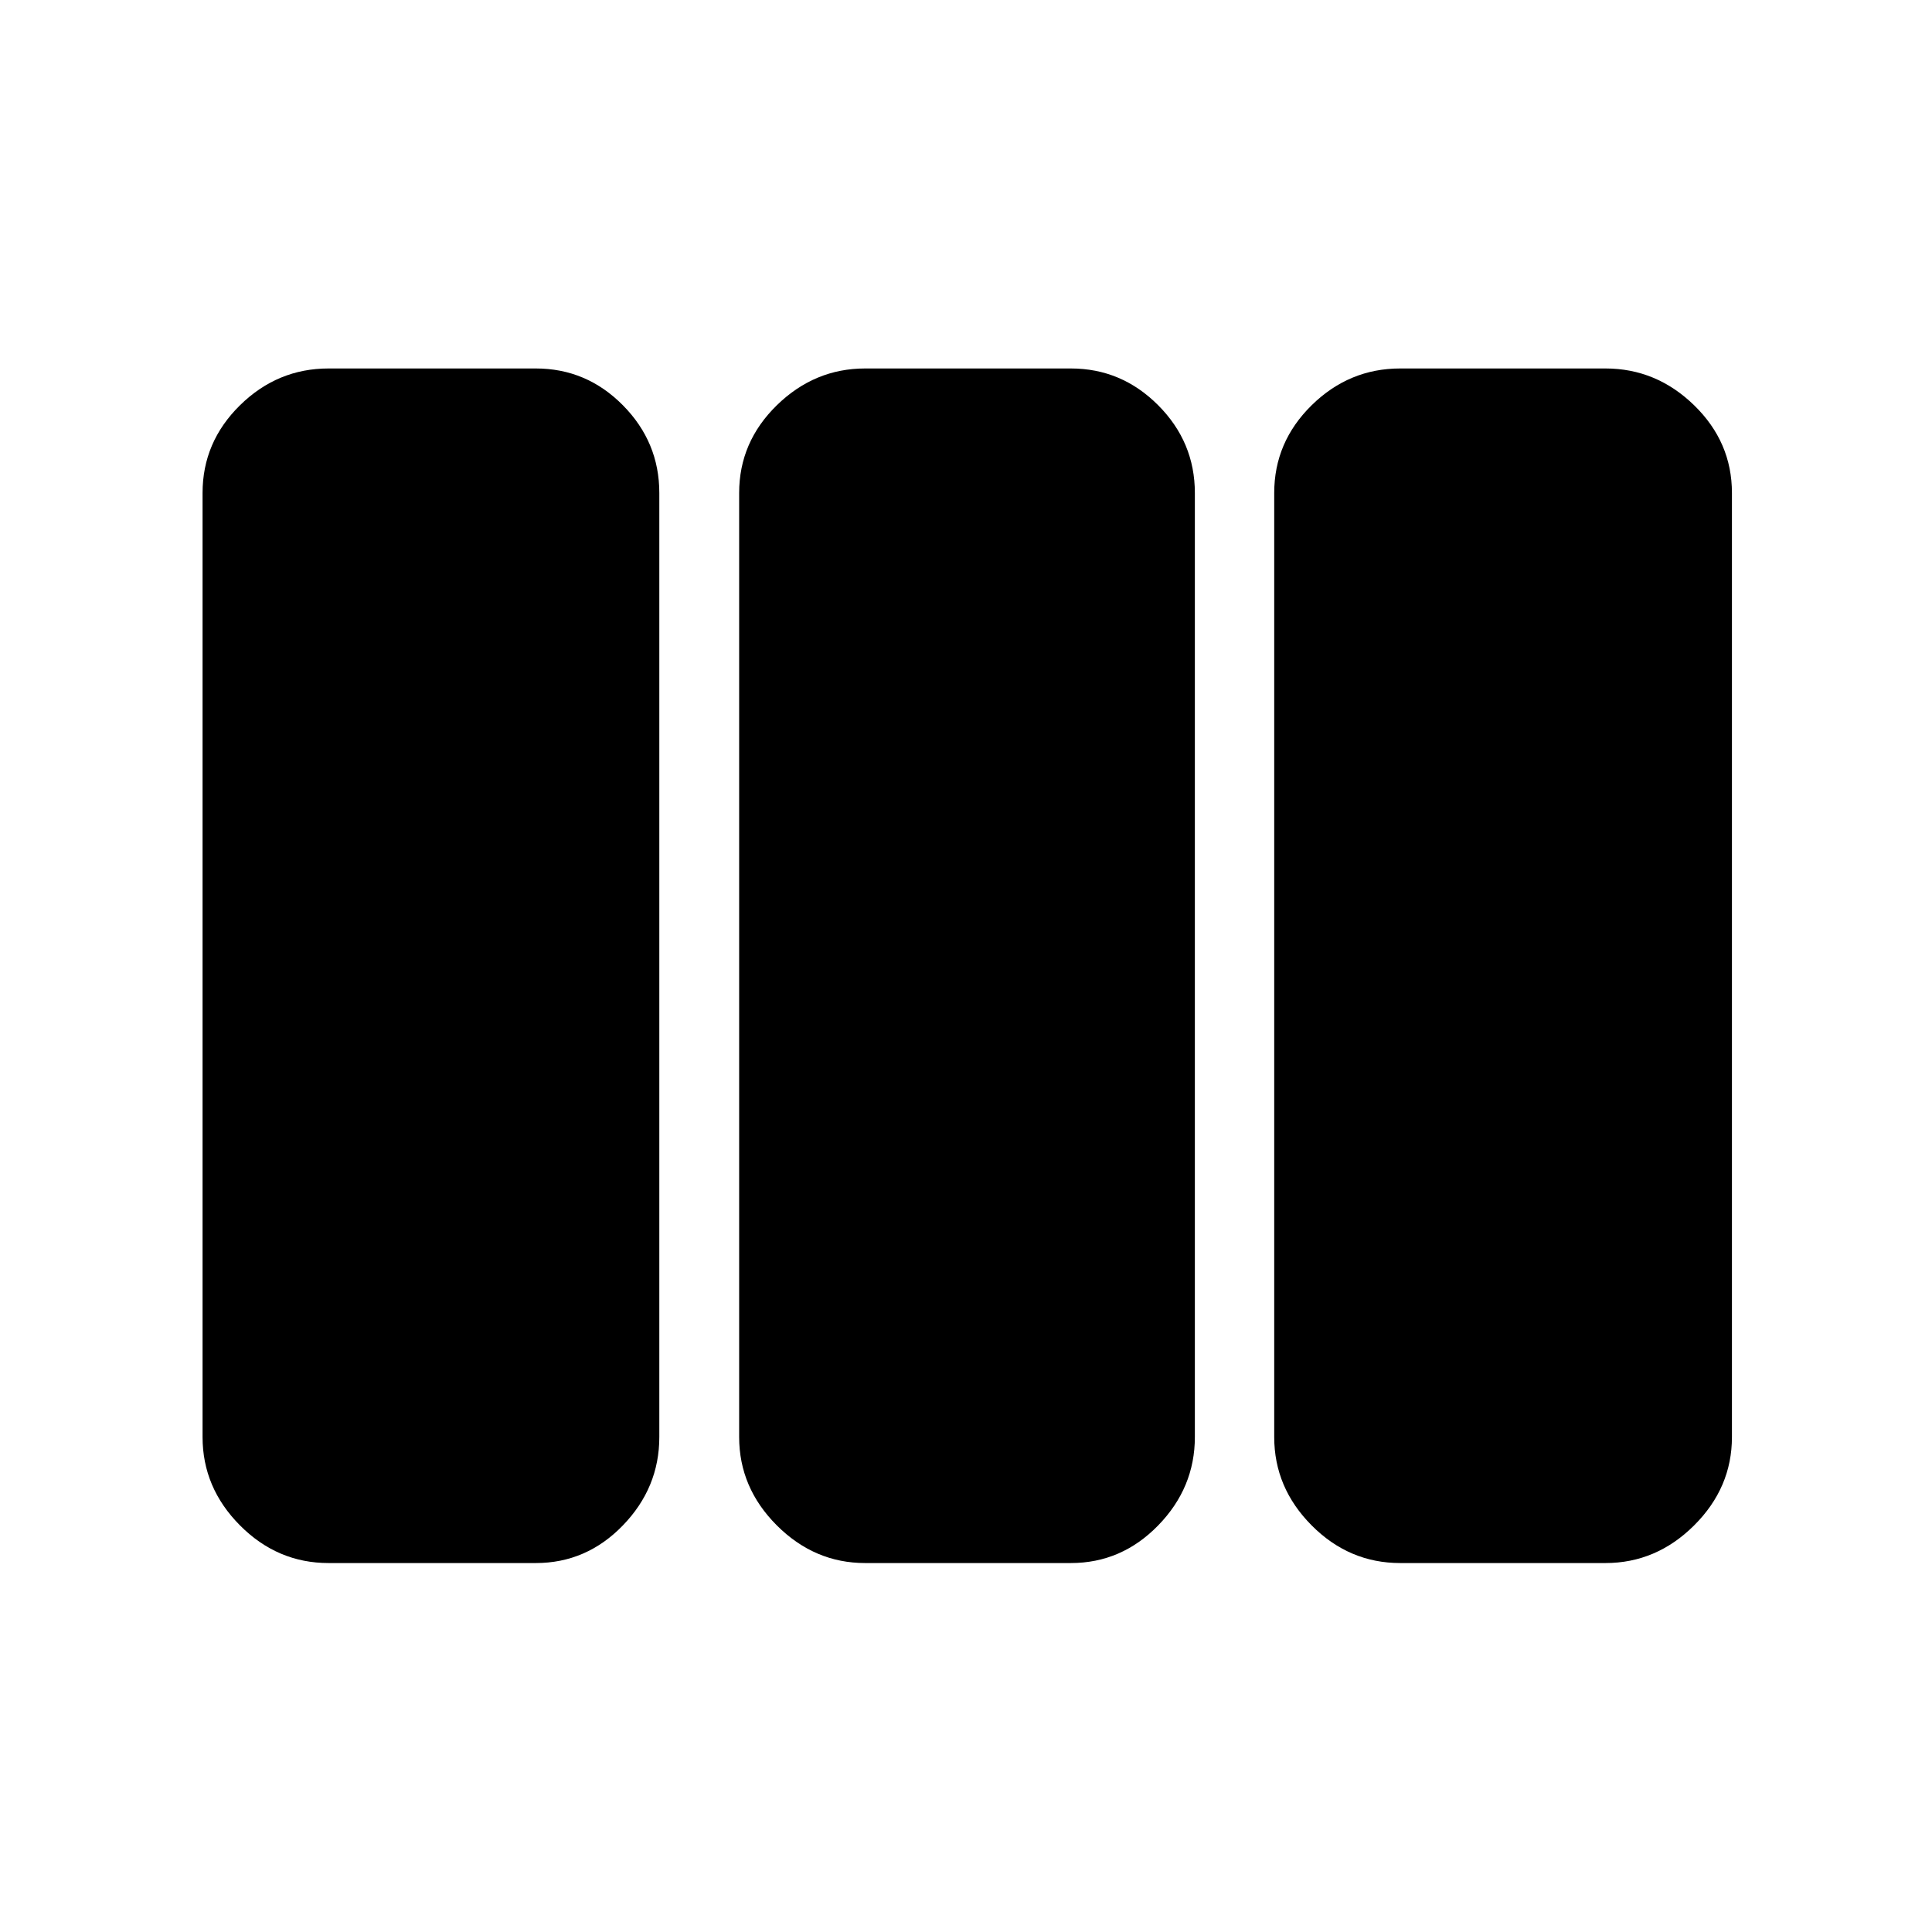 <svg xmlns="http://www.w3.org/2000/svg" height="48" viewBox="0 -960 960 960" width="48"><path d="M163.28-183.33q-25.43 0-44.03-18.71-18.6-18.72-18.6-43.92v-469.08q0-25.3 18.6-43.59 18.6-18.28 44.03-18.28h102.94q25.19 0 43.29 18.28 18.1 18.29 18.1 43.59v469.08q0 25.2-18.1 43.92-18.1 18.71-43.29 18.71H163.28Zm266.63 0q-25.19 0-43.91-18.71-18.72-18.72-18.72-43.92v-469.08q0-25.3 18.72-43.59 18.72-18.28 43.91-18.28h102.18q25.19 0 43.41 18.28 18.22 18.29 18.22 43.59v469.08q0 25.2-18.22 43.92-18.22 18.71-43.41 18.71H429.91Zm265.87 0q-25.43 0-44.03-18.71-18.6-18.72-18.6-43.92v-469.08q0-25.3 18.6-43.59 18.6-18.28 44.03-18.28h101.94q25.29 0 44.08 18.28 18.79 18.29 18.79 43.59v469.08q0 25.2-18.79 43.92-18.79 18.71-44.08 18.71H695.78Z"/></svg>